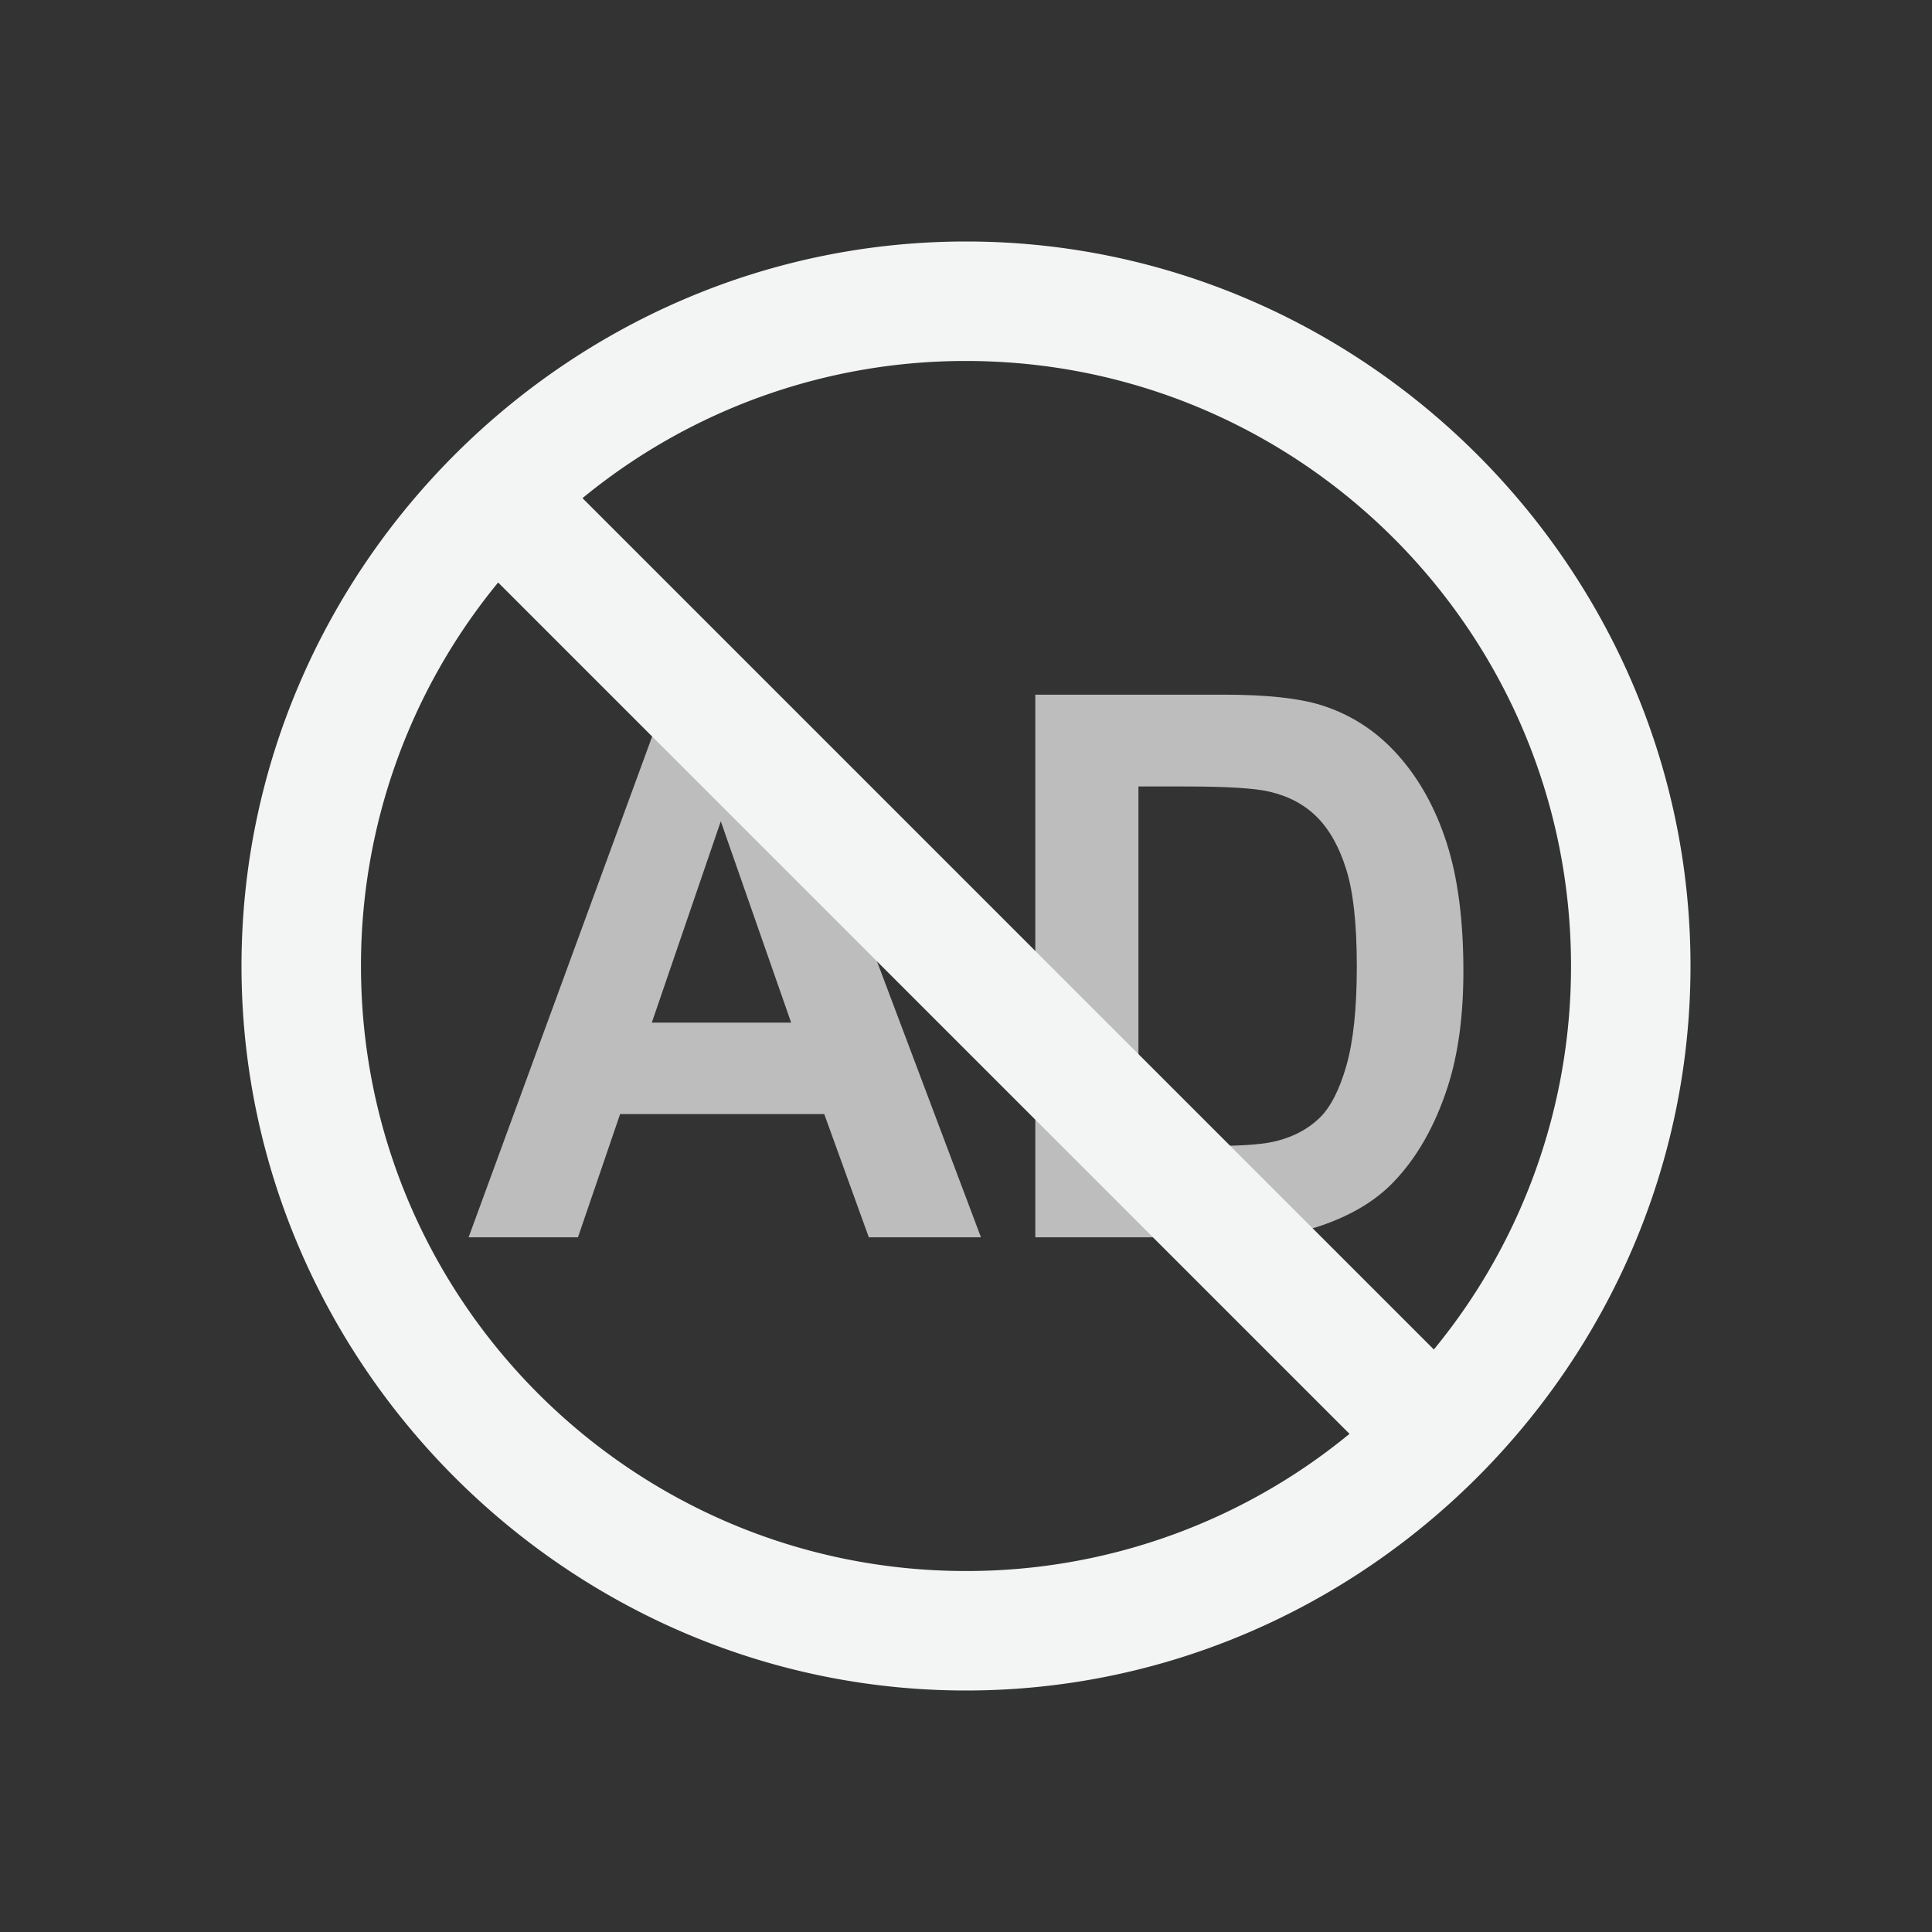 <svg xmlns="http://www.w3.org/2000/svg" xml:space="preserve" fill-rule="evenodd" stroke-linejoin="round" stroke-miterlimit="2" clip-rule="evenodd" viewBox="0 0 64 64">
  <rect x="0" y="0" width="64" height="64" fill="#333333" stroke="none"/>
  <g id="grey" fill="#bdbdbd" fill-rule="nonzero">
    <path d="M32.496 40.988h-3.715l-1.477-4.083h-6.762l-1.396 4.083h-3.623l6.588-17.976h3.612l6.773 17.976Zm-6.288-7.112-2.331-6.67-2.285 6.67h4.616Z"/>
    <path d="M34.296 23.012h6.243c1.407 0 2.48.115 3.219.344.992.31 1.842.862 2.55 1.655.708.793 1.246 1.764 1.615 2.912.37 1.149.554 2.565.554 4.249 0 1.479-.173 2.754-.519 3.825-.423 1.308-1.027 2.367-1.812 3.176-.592.613-1.392 1.091-2.4 1.434-.754.254-1.761.381-3.023.381h-6.427V23.012Zm3.416 3.041v11.906h2.55c.954 0 1.642-.057 2.065-.172.554-.147 1.014-.396 1.379-.748.365-.351.663-.929.894-1.735.231-.805.346-1.902.346-3.292 0-1.389-.115-2.456-.346-3.2-.231-.744-.554-1.324-.969-1.741-.415-.417-.942-.699-1.581-.846-.477-.115-1.411-.172-2.804-.172h-1.534Z"/>
  </g>
  <g id="white">
    <path fill="#f3f4f4" d="M32 8h.004C45.167 8 56 18.832 56 31.995V32c0 13.166-10.834 24-24 24S8 45.166 8 32 18.834 8 32 8ZM16.502 19.296A19.964 19.964 0 0 0 11.958 32c0 11.061 8.981 20.042 20.042 20.042a19.964 19.964 0 0 0 12.704-4.544L16.502 19.296Zm30.996 25.408A19.964 19.964 0 0 0 52.042 32c0-11.061-8.981-20.042-20.042-20.042a19.964 19.964 0 0 0-12.704 4.544l28.202 28.202Z"/>
  </g>
</svg>
